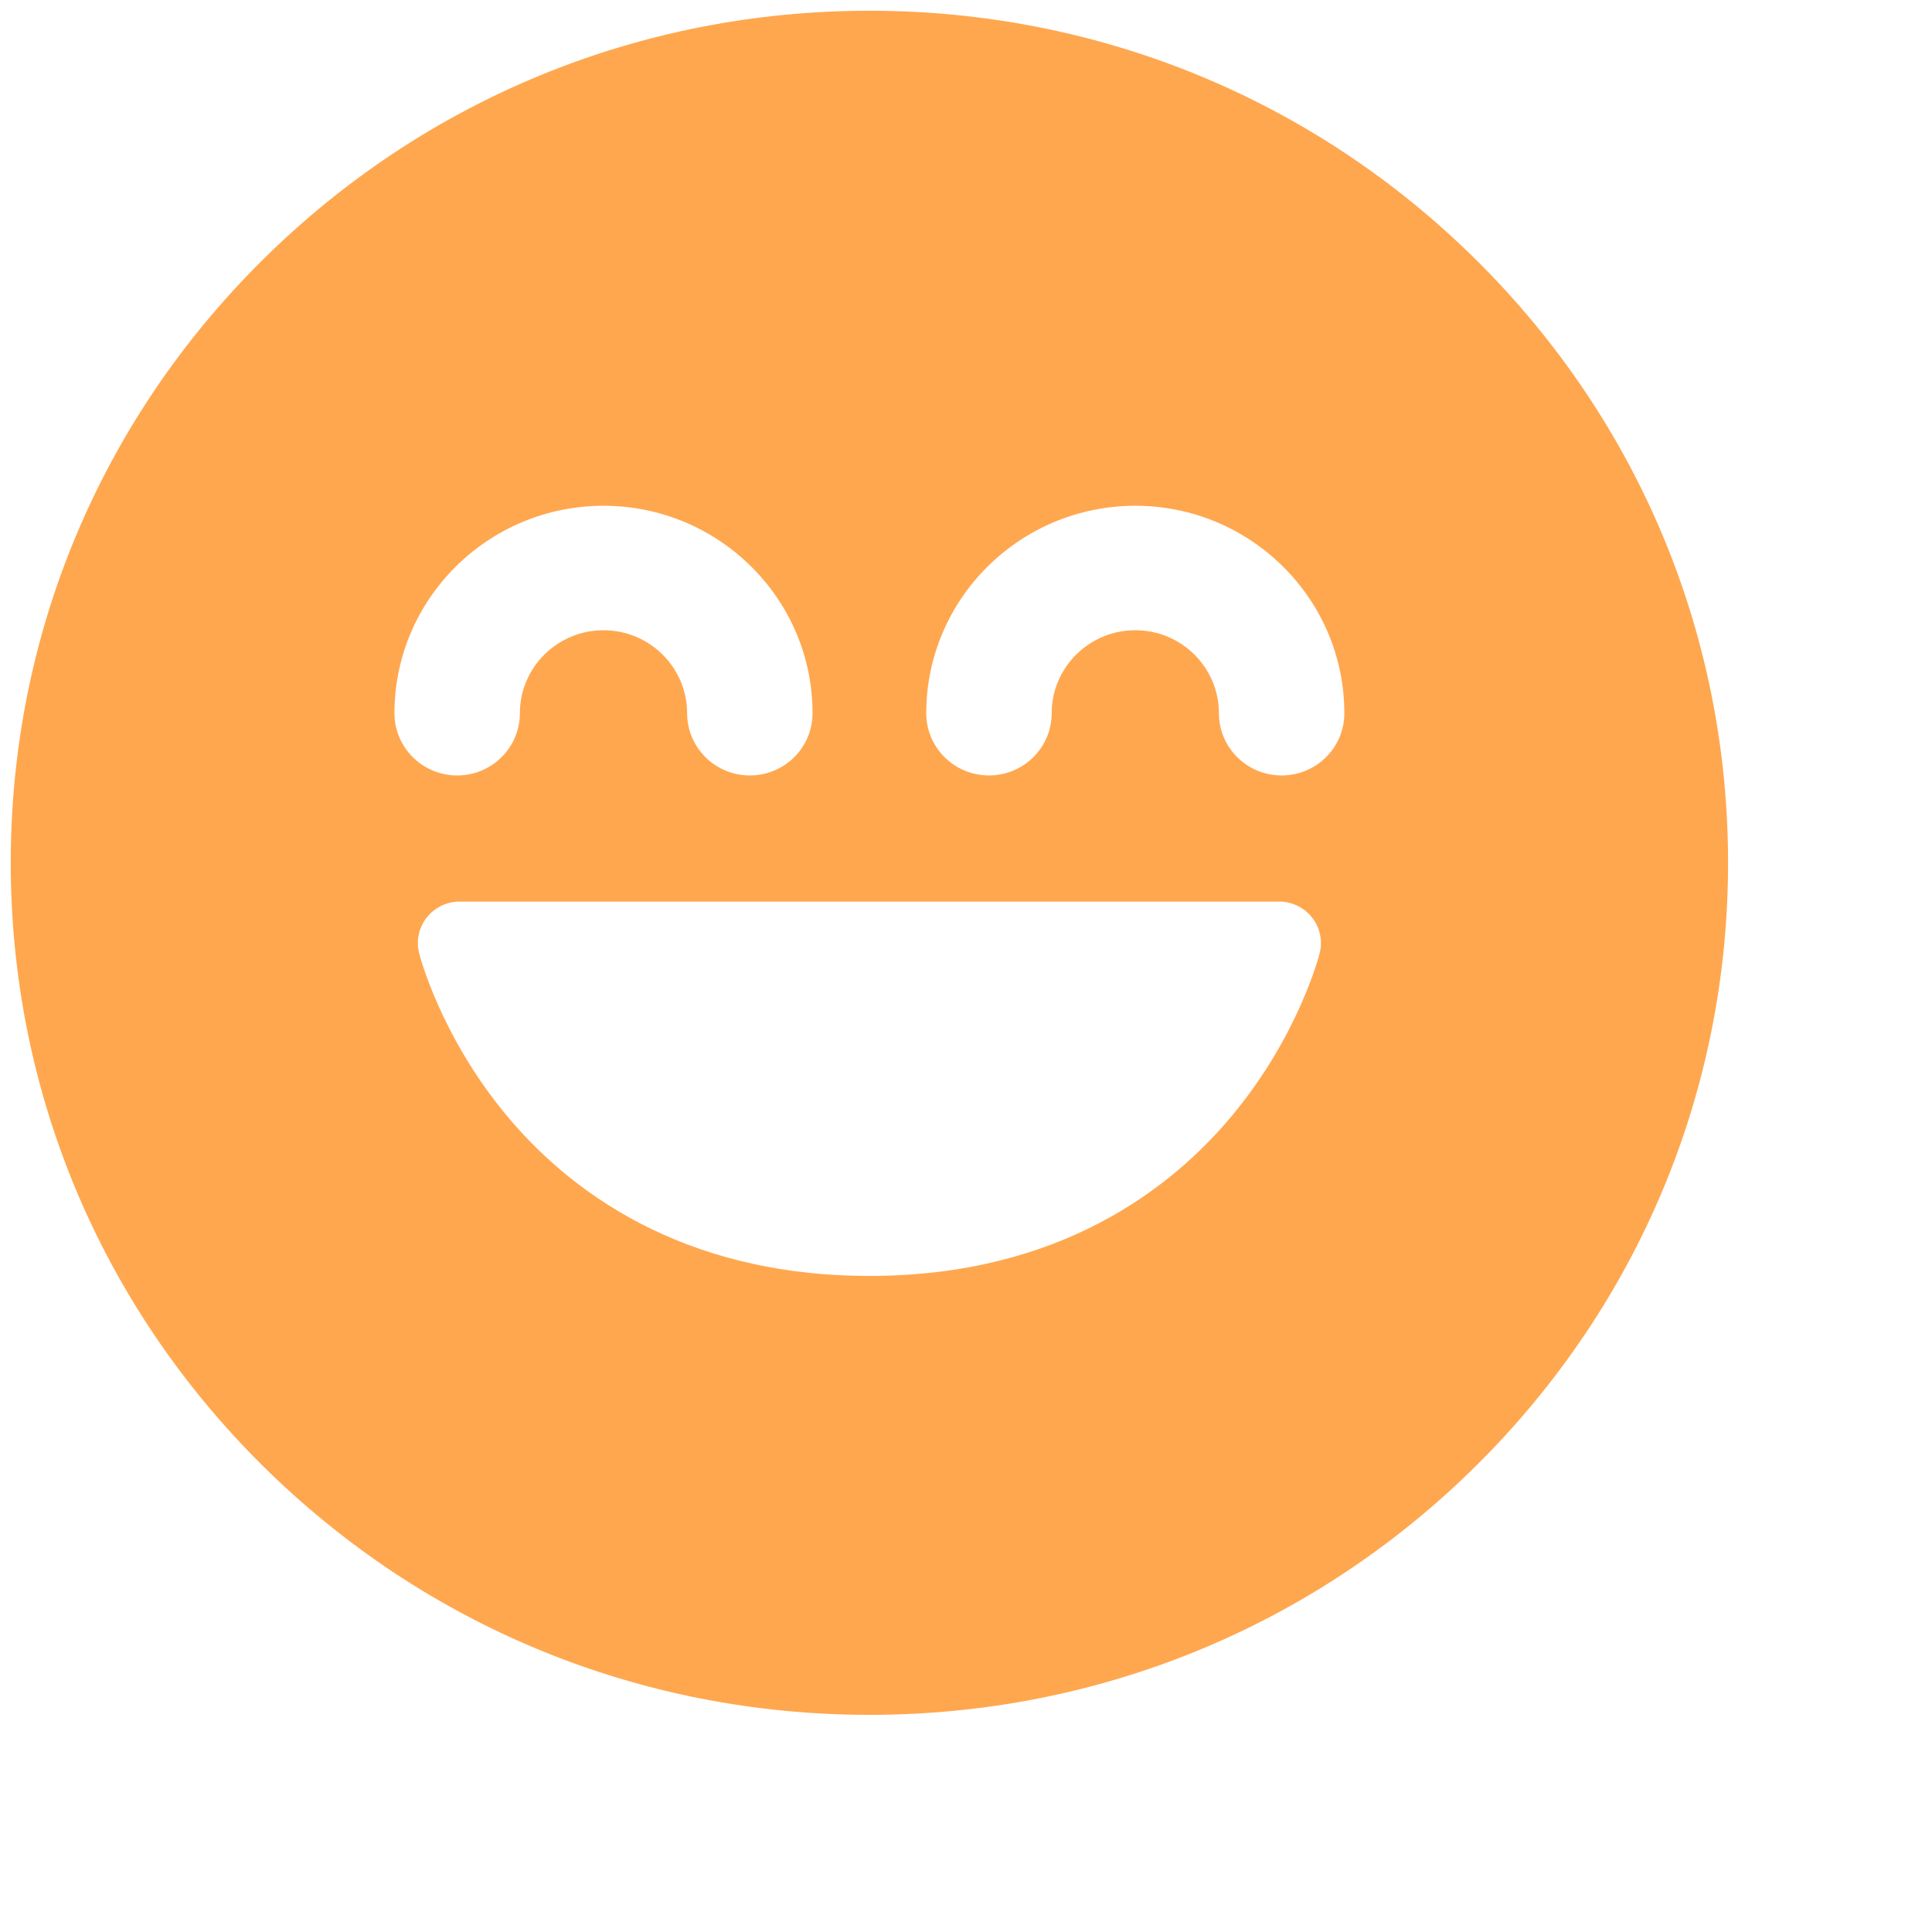 <svg width="80" height="80" viewBox="0 0 180 180" fill="none" xmlns="http://www.w3.org/2000/svg">
<path d="M137.569 24.251C122.458 9.257 102.368 1 81 1C59.632 1 39.541 9.257 24.431 24.251C9.321 39.245 1 59.18 1 80.384C1 101.588 9.321 121.525 24.431 136.518C39.541 151.512 59.631 159.769 81 159.769C102.369 159.769 122.459 151.512 137.569 136.518C152.679 121.525 161 101.59 161 80.384C161 59.181 152.679 39.245 137.569 24.251ZM36.751 66.449C36.751 55.792 45.487 47.122 56.227 47.122C66.966 47.122 75.703 55.792 75.703 66.449C75.703 69.65 73.087 72.247 69.86 72.247C66.633 72.247 64.017 69.65 64.017 66.449C64.017 62.187 60.522 58.718 56.227 58.718C51.931 58.718 48.436 62.187 48.436 66.449C48.436 69.65 45.82 72.247 42.593 72.247C39.367 72.247 36.751 69.65 36.751 66.449ZM122.951 88.806C122.872 89.118 120.946 96.521 114.828 103.893C109.156 110.729 98.684 118.875 81 118.875C63.316 118.875 52.843 110.729 47.171 103.893C41.053 96.521 39.128 89.117 39.048 88.806C38.756 87.651 39.016 86.426 39.754 85.487C40.493 84.547 41.626 83.998 42.826 83.998H119.173C120.373 83.998 121.507 84.547 122.245 85.487C122.984 86.426 123.243 87.651 122.951 88.806ZM119.407 72.247C116.18 72.247 113.564 69.65 113.564 66.449C113.564 62.187 110.069 58.718 105.773 58.718C101.478 58.718 97.983 62.187 97.983 66.449C97.983 69.65 95.366 72.247 92.14 72.247C88.913 72.247 86.297 69.65 86.297 66.449C86.297 55.792 95.034 47.122 105.773 47.122C116.512 47.122 125.25 55.792 125.25 66.449C125.25 69.65 122.633 72.247 119.407 72.247Z" fill="#FFA74F"/>
</svg>

